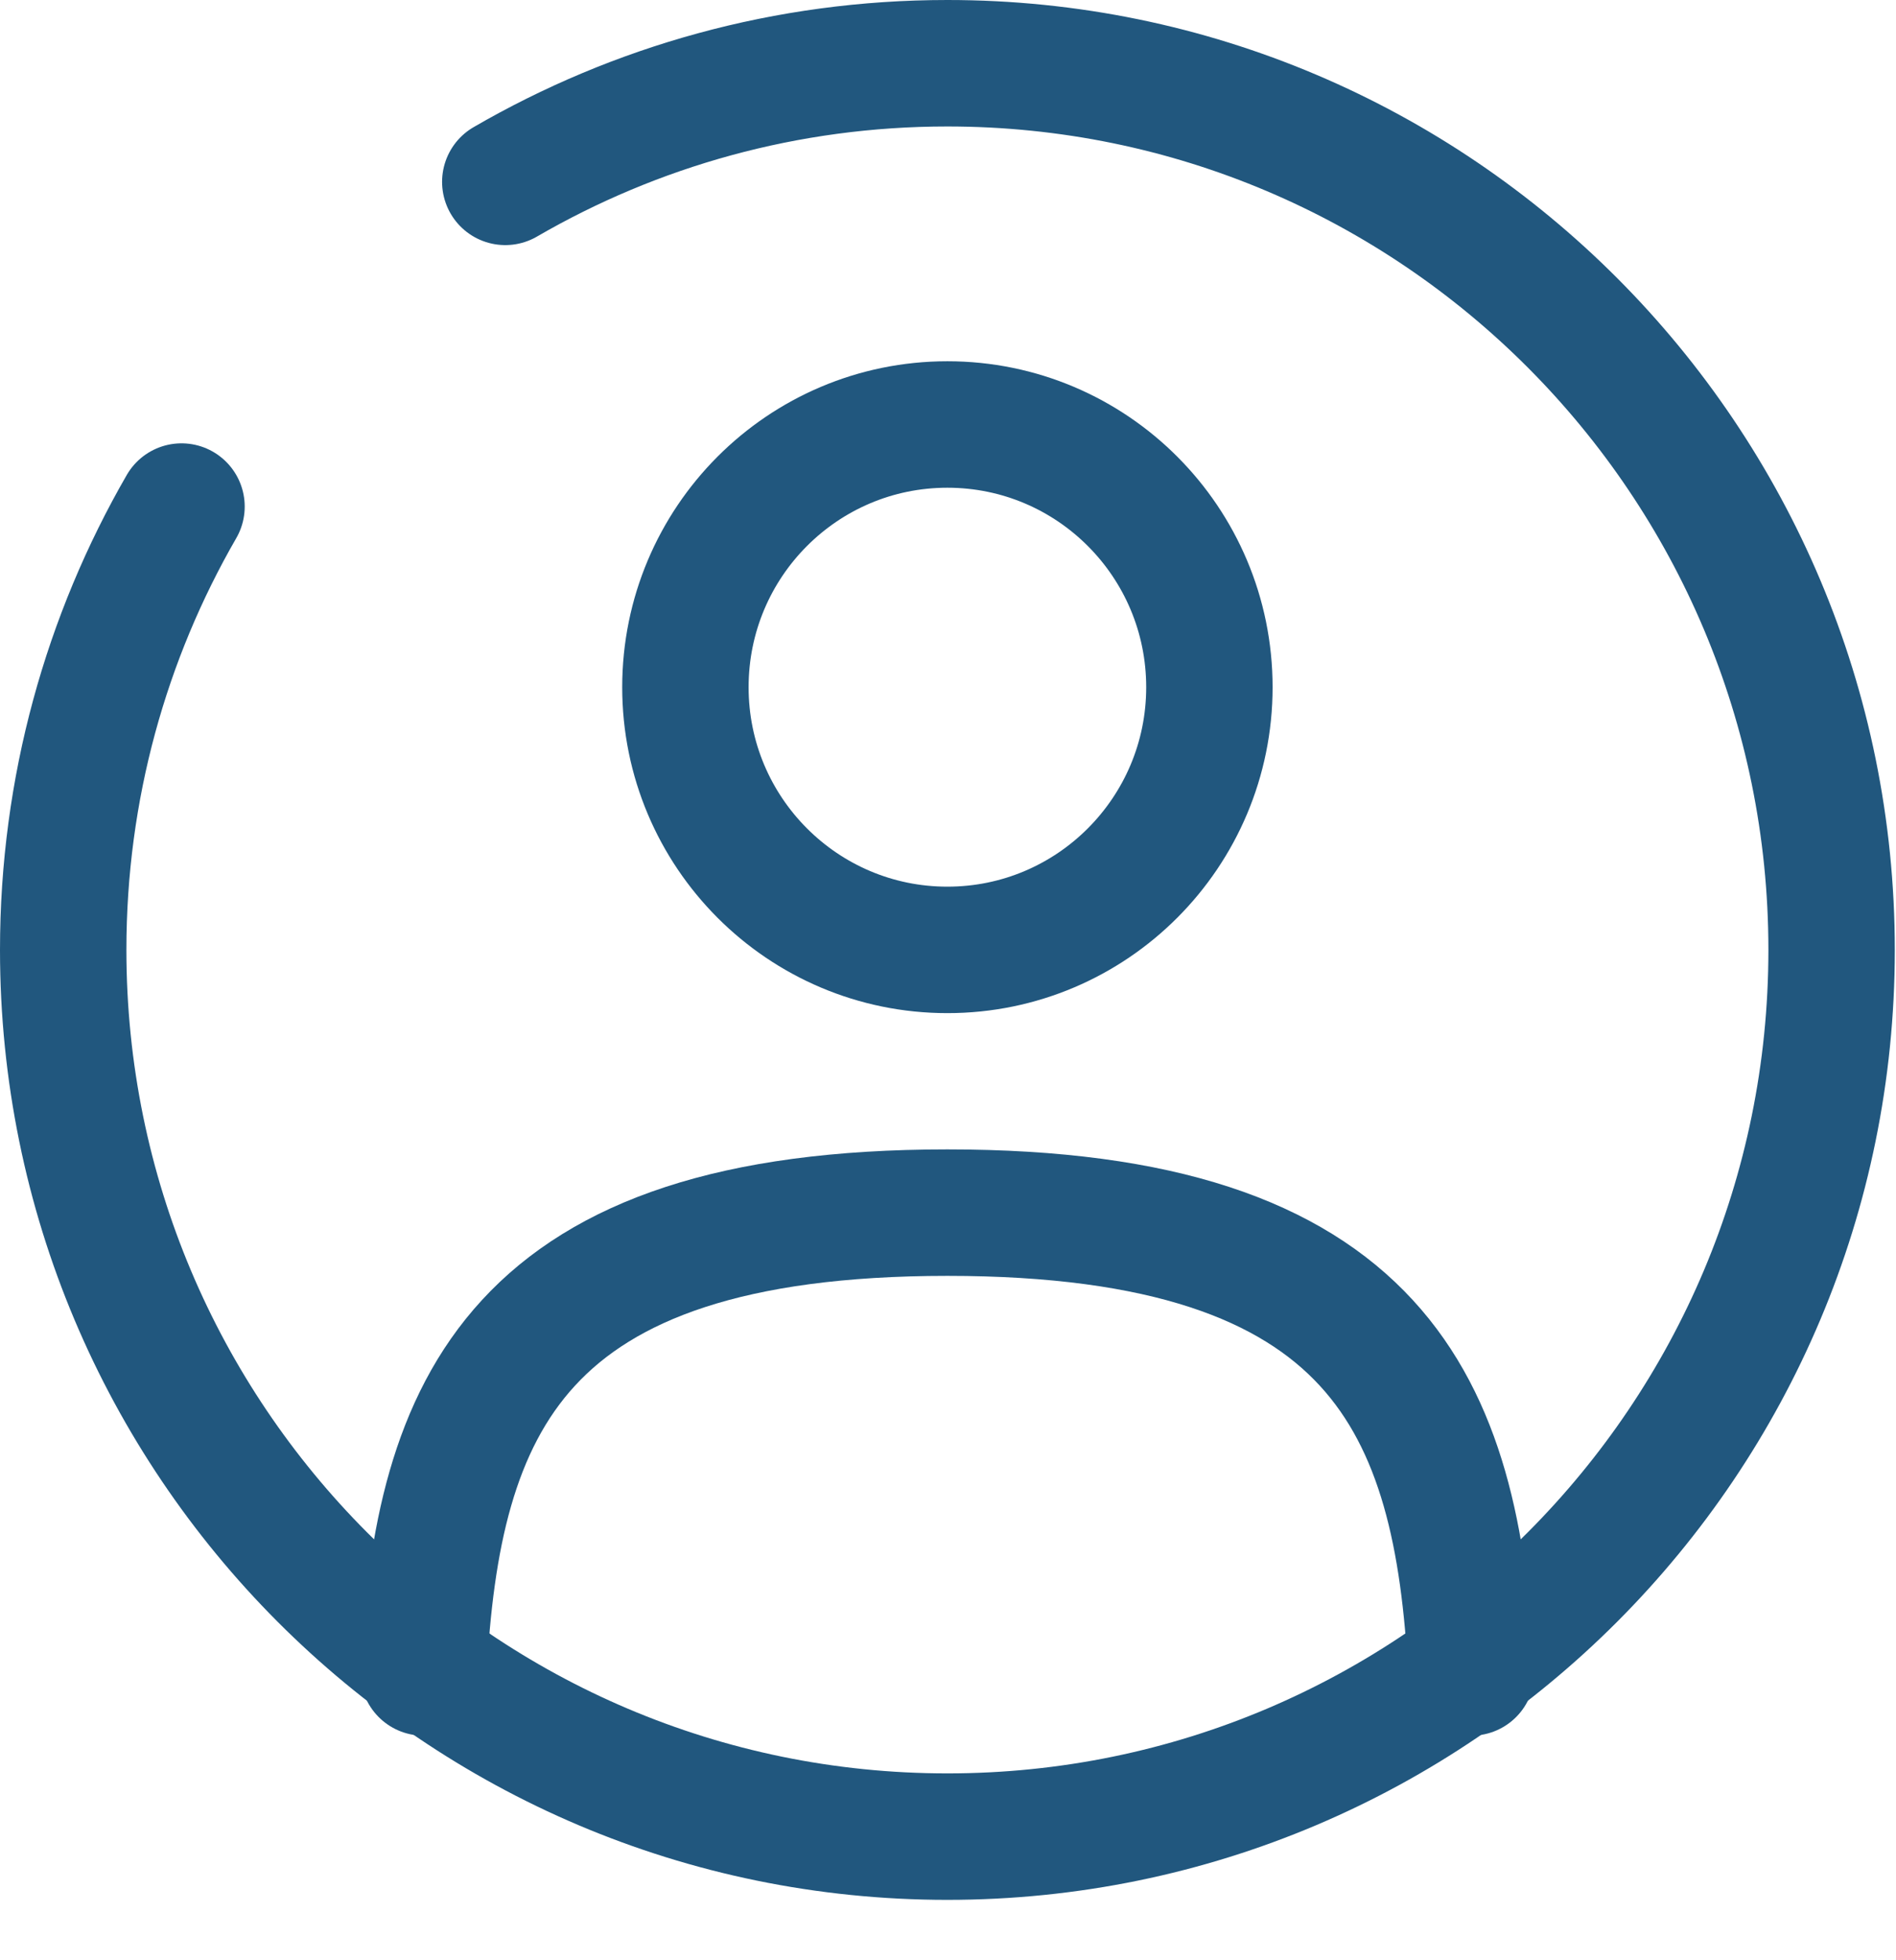<svg width="30" height="31" viewBox="0 0 30 31" fill="none" xmlns="http://www.w3.org/2000/svg">
<path d="M14.99 15.022C17.28 15.022 19.136 13.162 19.136 10.868C19.136 8.573 17.28 6.713 14.99 6.713C12.701 6.713 10.845 8.573 10.845 10.868C10.845 13.162 12.701 15.022 14.99 15.022Z" stroke="#21577E" stroke-width="2"/>
<path d="M23.281 26.448C23.06 22.243 21.83 19.177 14.99 19.177C8.15 19.177 6.921 22.243 6.7 26.448" stroke="#21577E" stroke-width="2" stroke-linecap="round"/>
<path d="M7.995 2.876C10.053 1.683 12.442 1 14.99 1C22.717 1 28.981 7.278 28.981 15.022C28.981 22.767 22.717 29.045 14.99 29.045C7.264 29.045 1 22.767 1 15.022C1 12.468 1.681 10.074 2.872 8.011" stroke="#21577E" stroke-width="2" stroke-linecap="round"/>
</svg>
